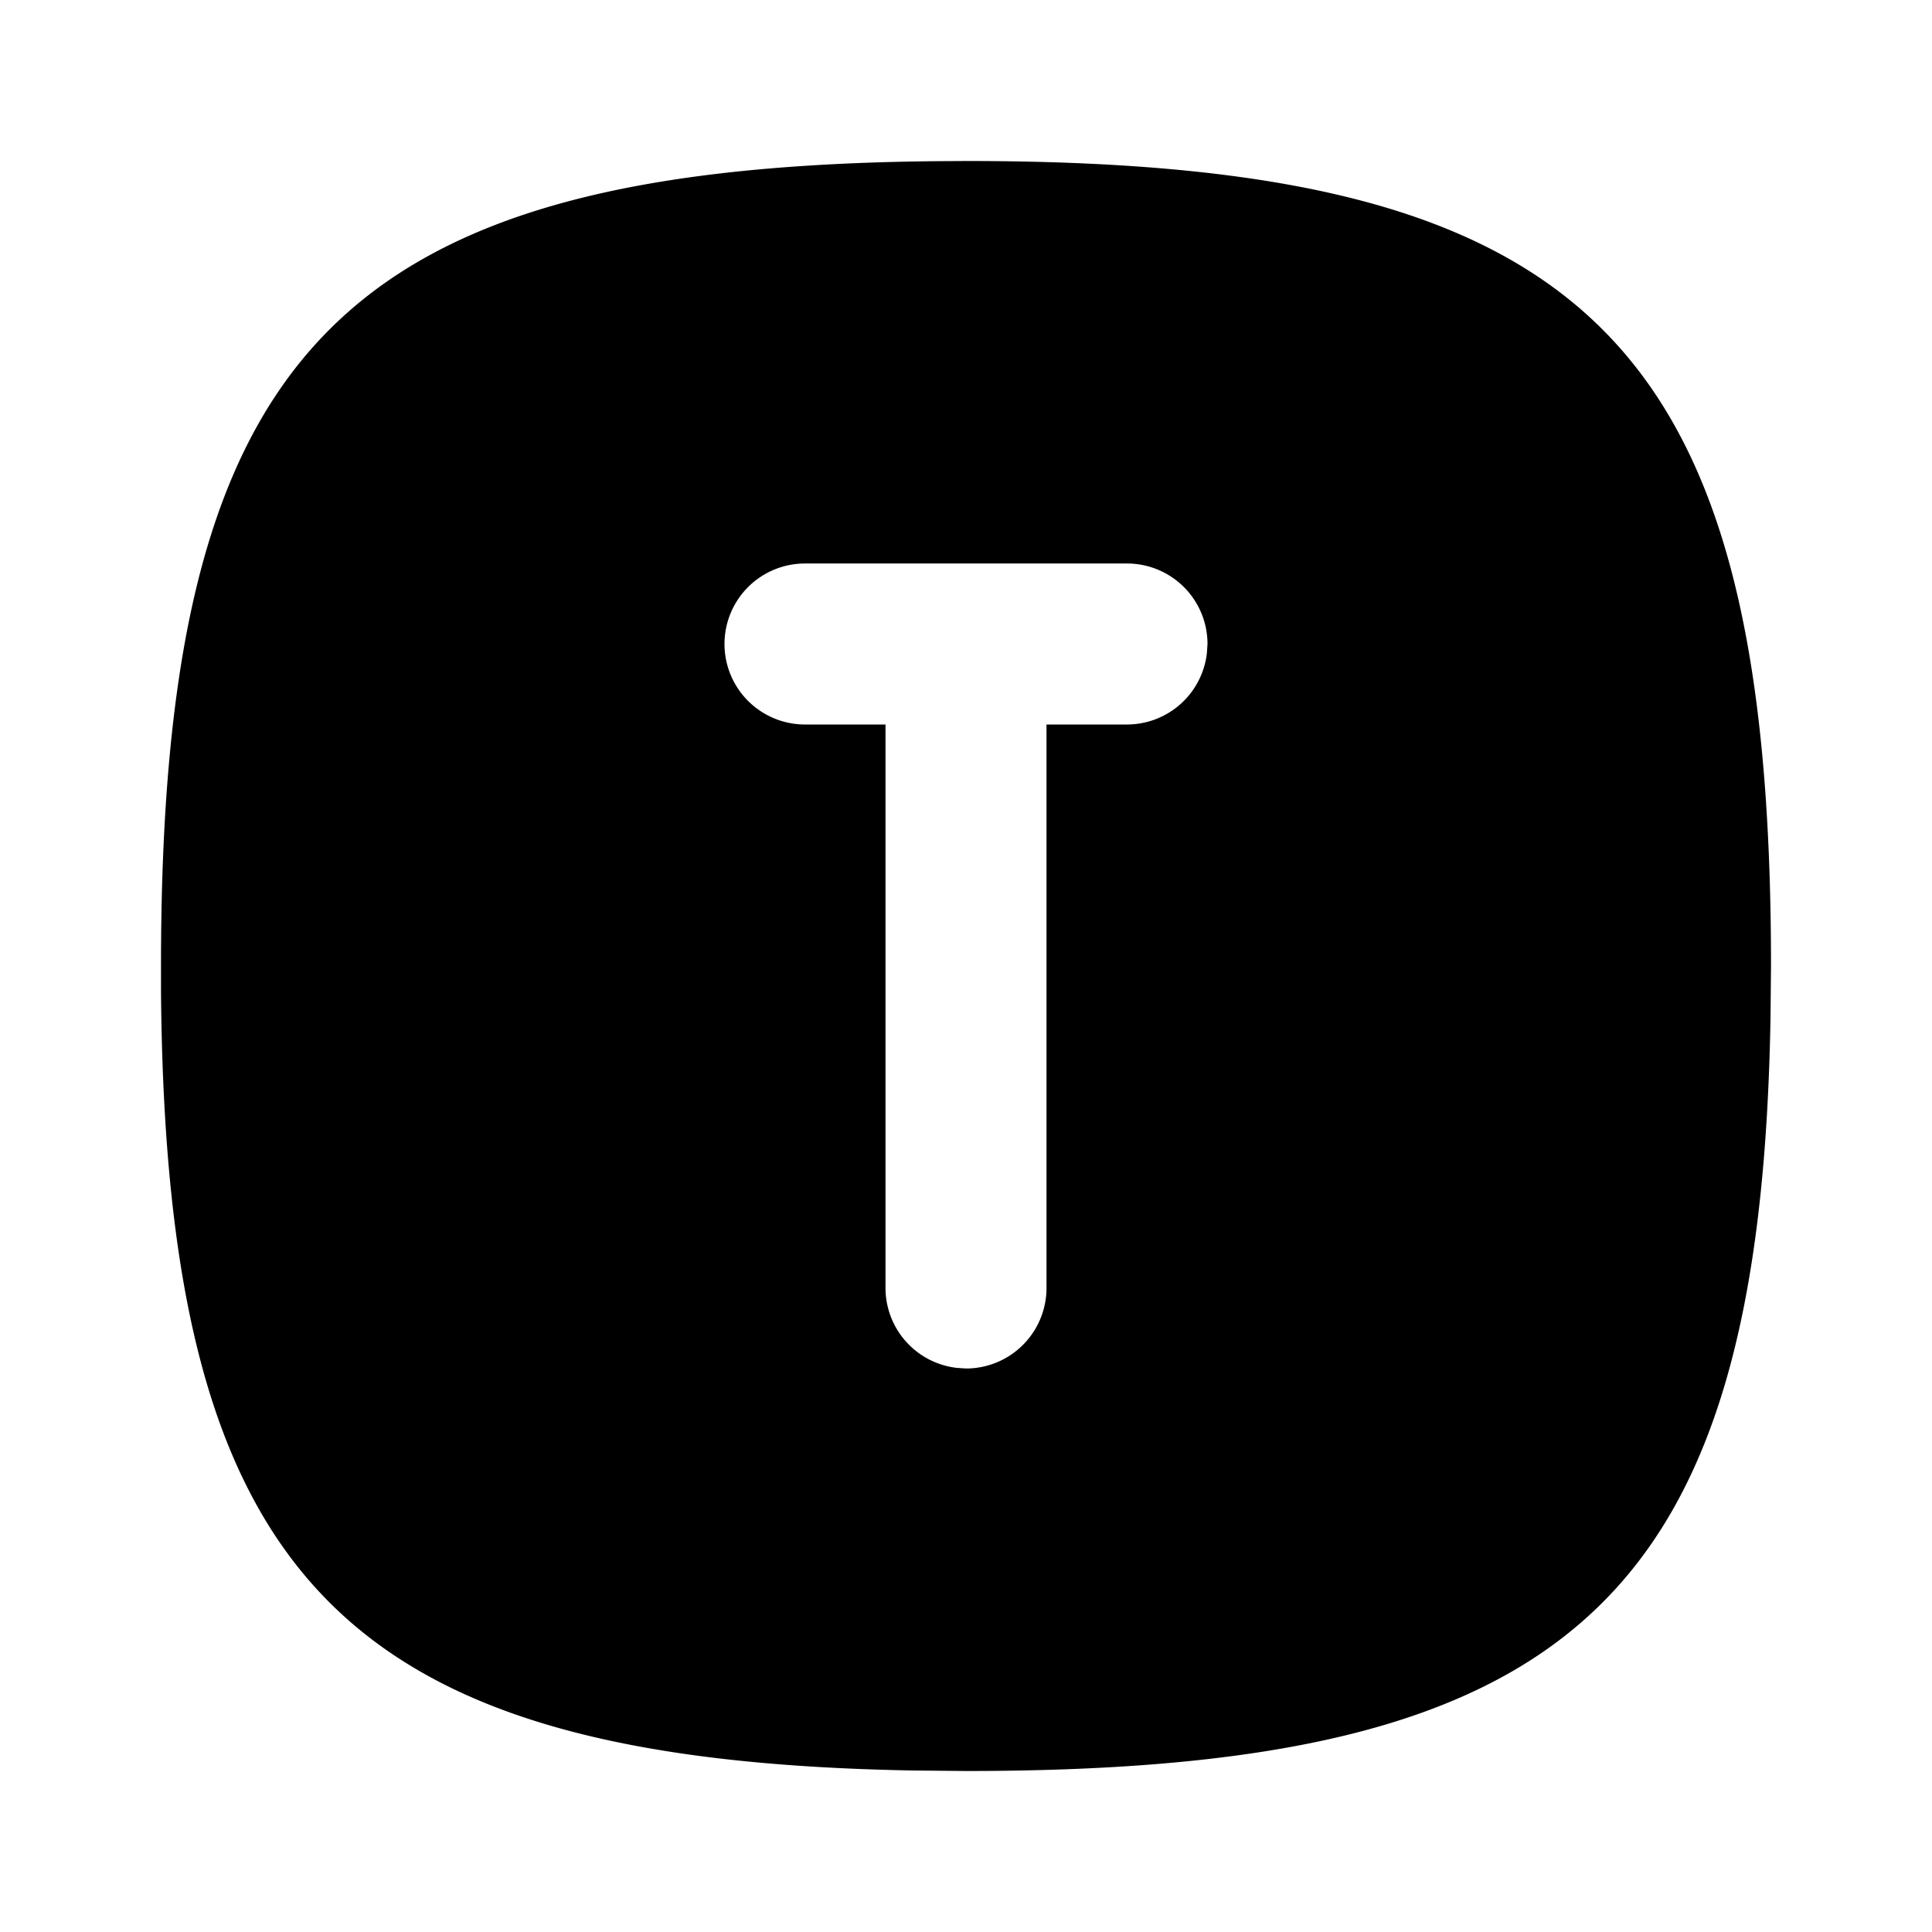 <svg xmlns="http://www.w3.org/2000/svg" width="24" height="24" viewBox="0 0 24 24"><path d="m12 2-.324.002C4.185 2.065 2 4.357 2 12v.324c.063 7.275 2.227 9.545 9.357 9.67L12 22c7.534 0 9.868-2.122 9.994-9.357L22 12c0-7.752-2.248-10-10-10zm-2 5h4a1 1 0 0 1 1 1l-.008.117A1 1 0 0 1 14 9h-1v7a1 1 0 0 1-1 1l-.117-.008A1 1 0 0 1 11 16V9h-1a1 1 0 1 1 0-2z"/></svg>